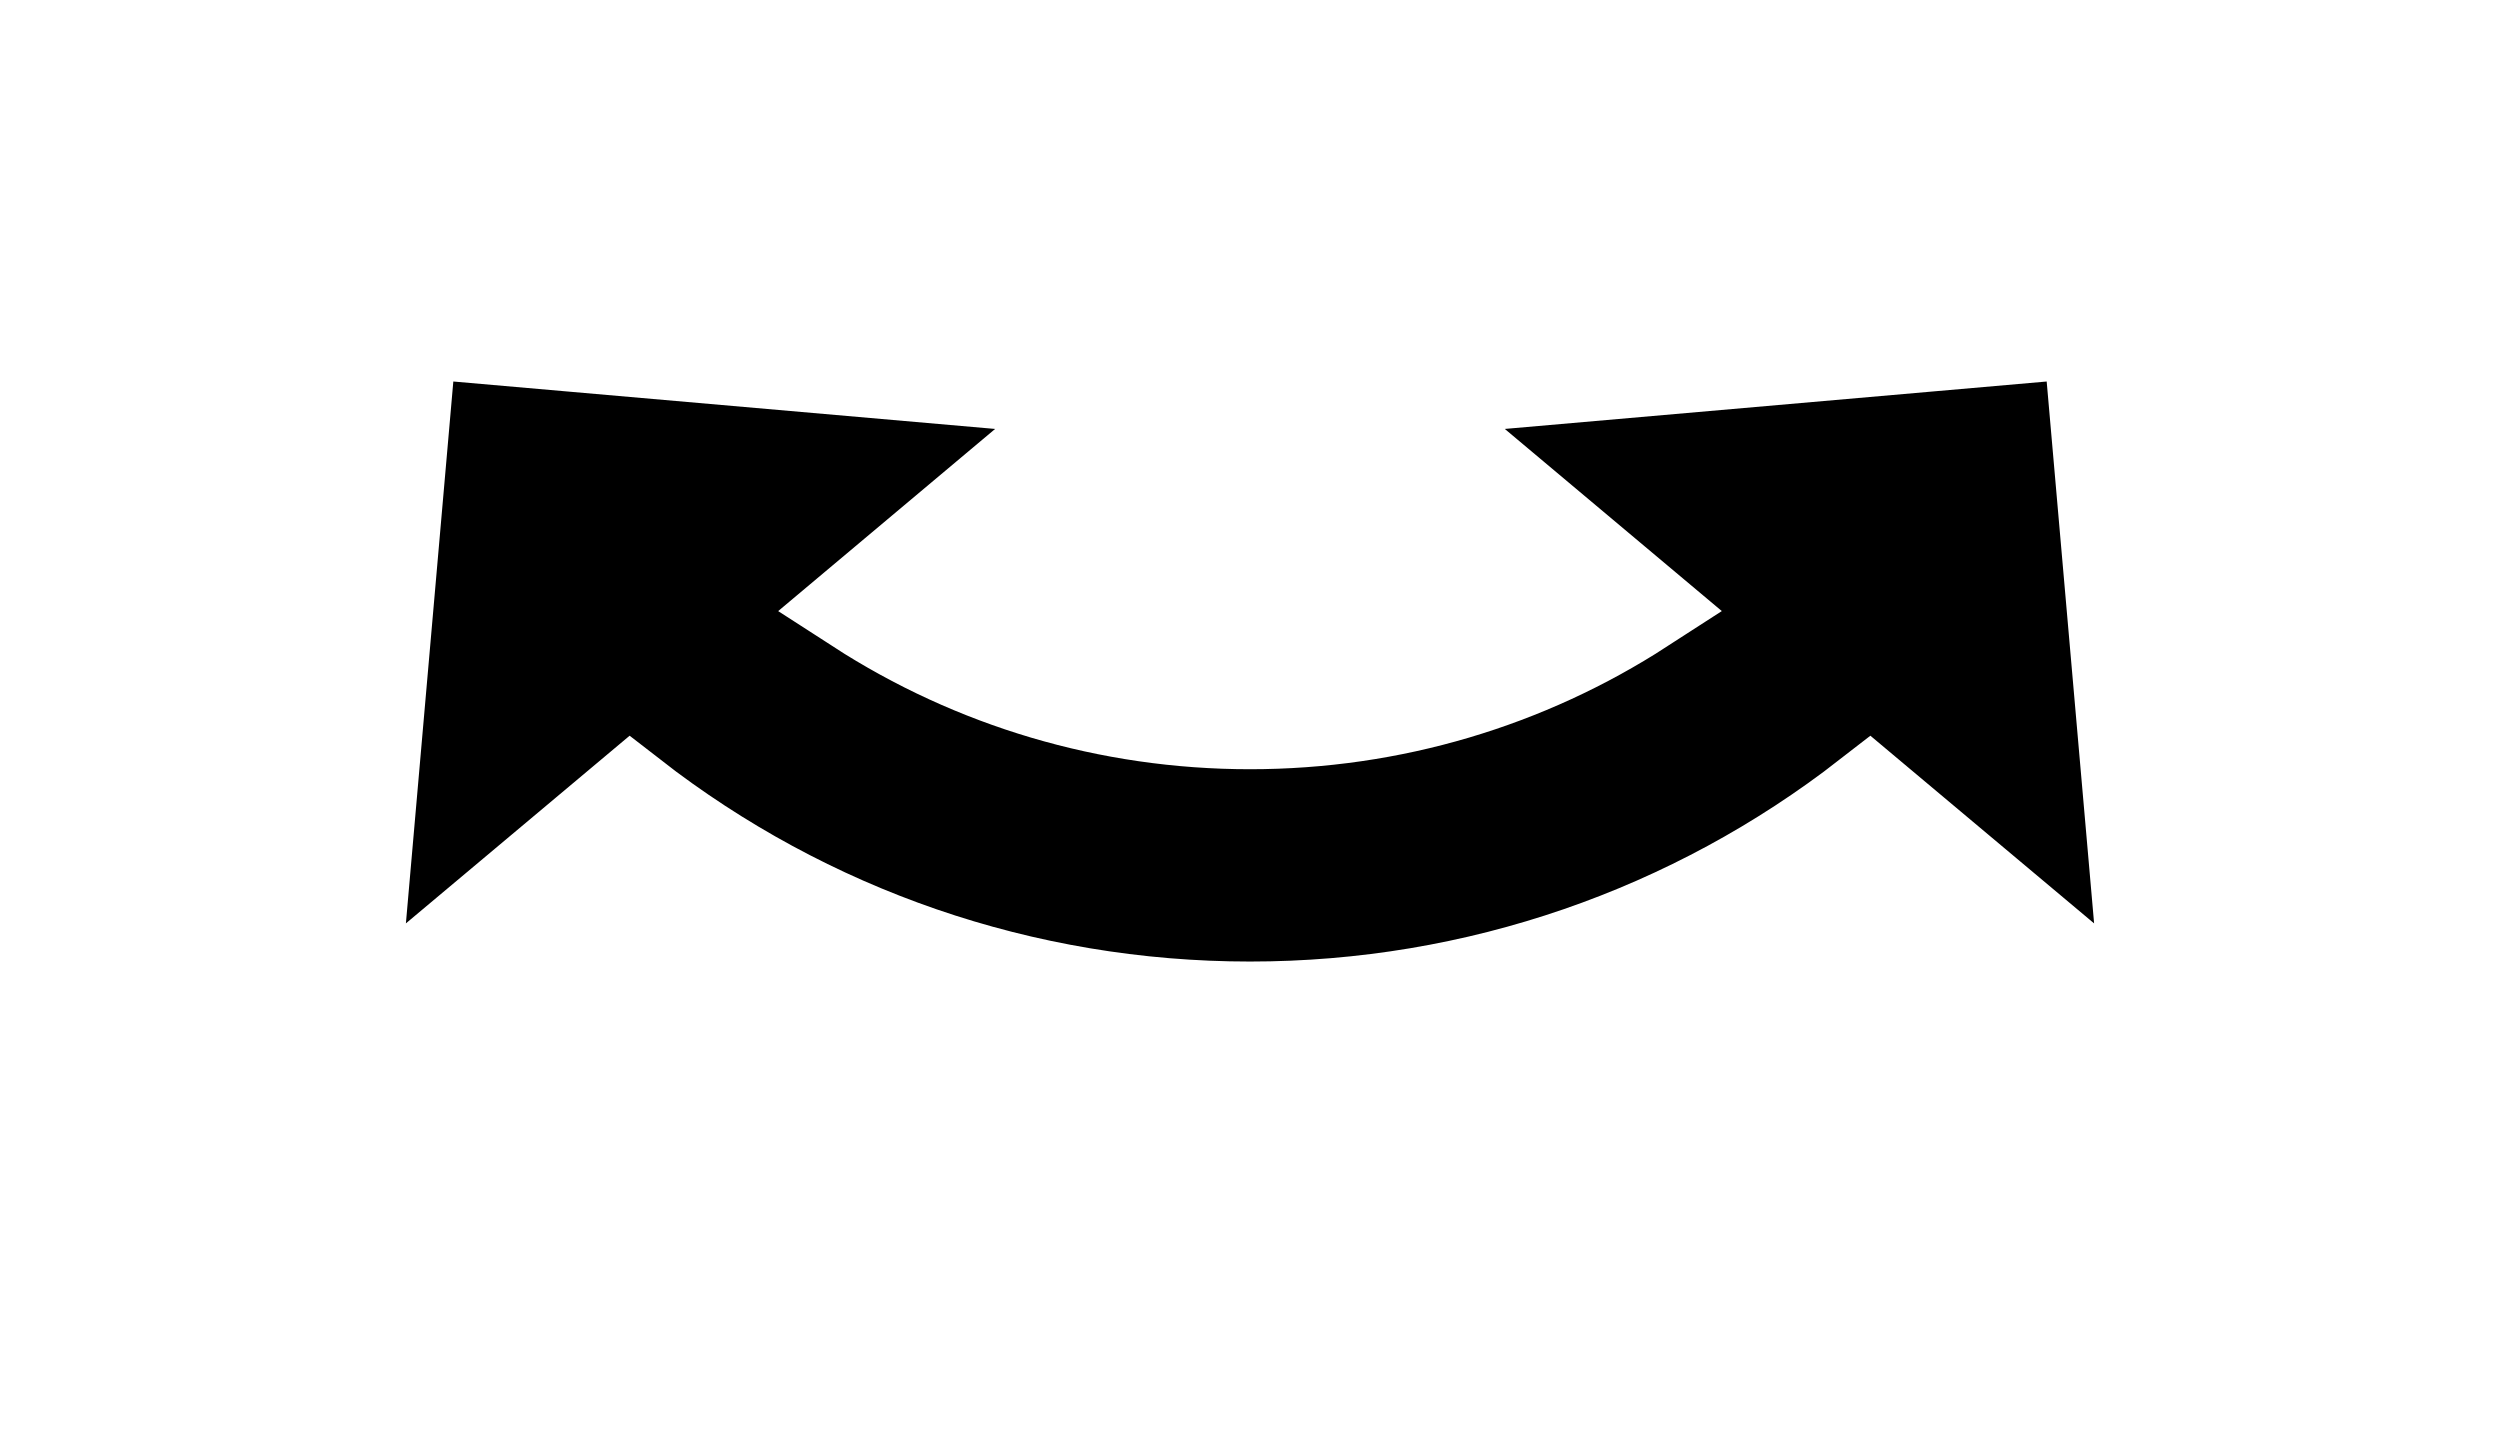 <svg xmlns="http://www.w3.org/2000/svg" width="26" height="15" viewBox="0 0 26 15">
  <defs>
    <filter id="cursor_rotate-a" width="227.8%" height="442.9%" x="-63.9%" y="-164.3%" filterUnits="objectBoundingBox">
      <feOffset dy="2" in="SourceAlpha" result="shadowOffsetOuter1"/>
      <feGaussianBlur in="shadowOffsetOuter1" result="shadowBlurOuter1" stdDeviation="1.5"/>
      <feColorMatrix in="shadowBlurOuter1" result="shadowMatrixOuter1" values="0 0 0 0 0   0 0 0 0 0   0 0 0 0 0  0 0 0 0.5 0"/>
      <feMerge>
        <feMergeNode in="shadowMatrixOuter1"/>
        <feMergeNode in="SourceGraphic"/>
      </feMerge>
    </filter>
  </defs>
  <g stroke="#FFF" filter="url(#cursor_rotate-a)" transform="translate(4 1.5)">
    <path d="M15.44,4.794 C13.615,6.213 11.368,7 9,7 C6.632,7 4.385,6.213 2.56,4.794 L-0.382,7.262 L0.26,-0.074 L7.595,0.568 L4.933,2.803 C6.132,3.578 7.533,4 9,4 C10.467,4 11.869,3.578 13.067,2.803 L10.404,0.568 L17.74,-0.074 L18.382,7.262 L15.44,4.794 Z"/>
  </g>
</svg>
